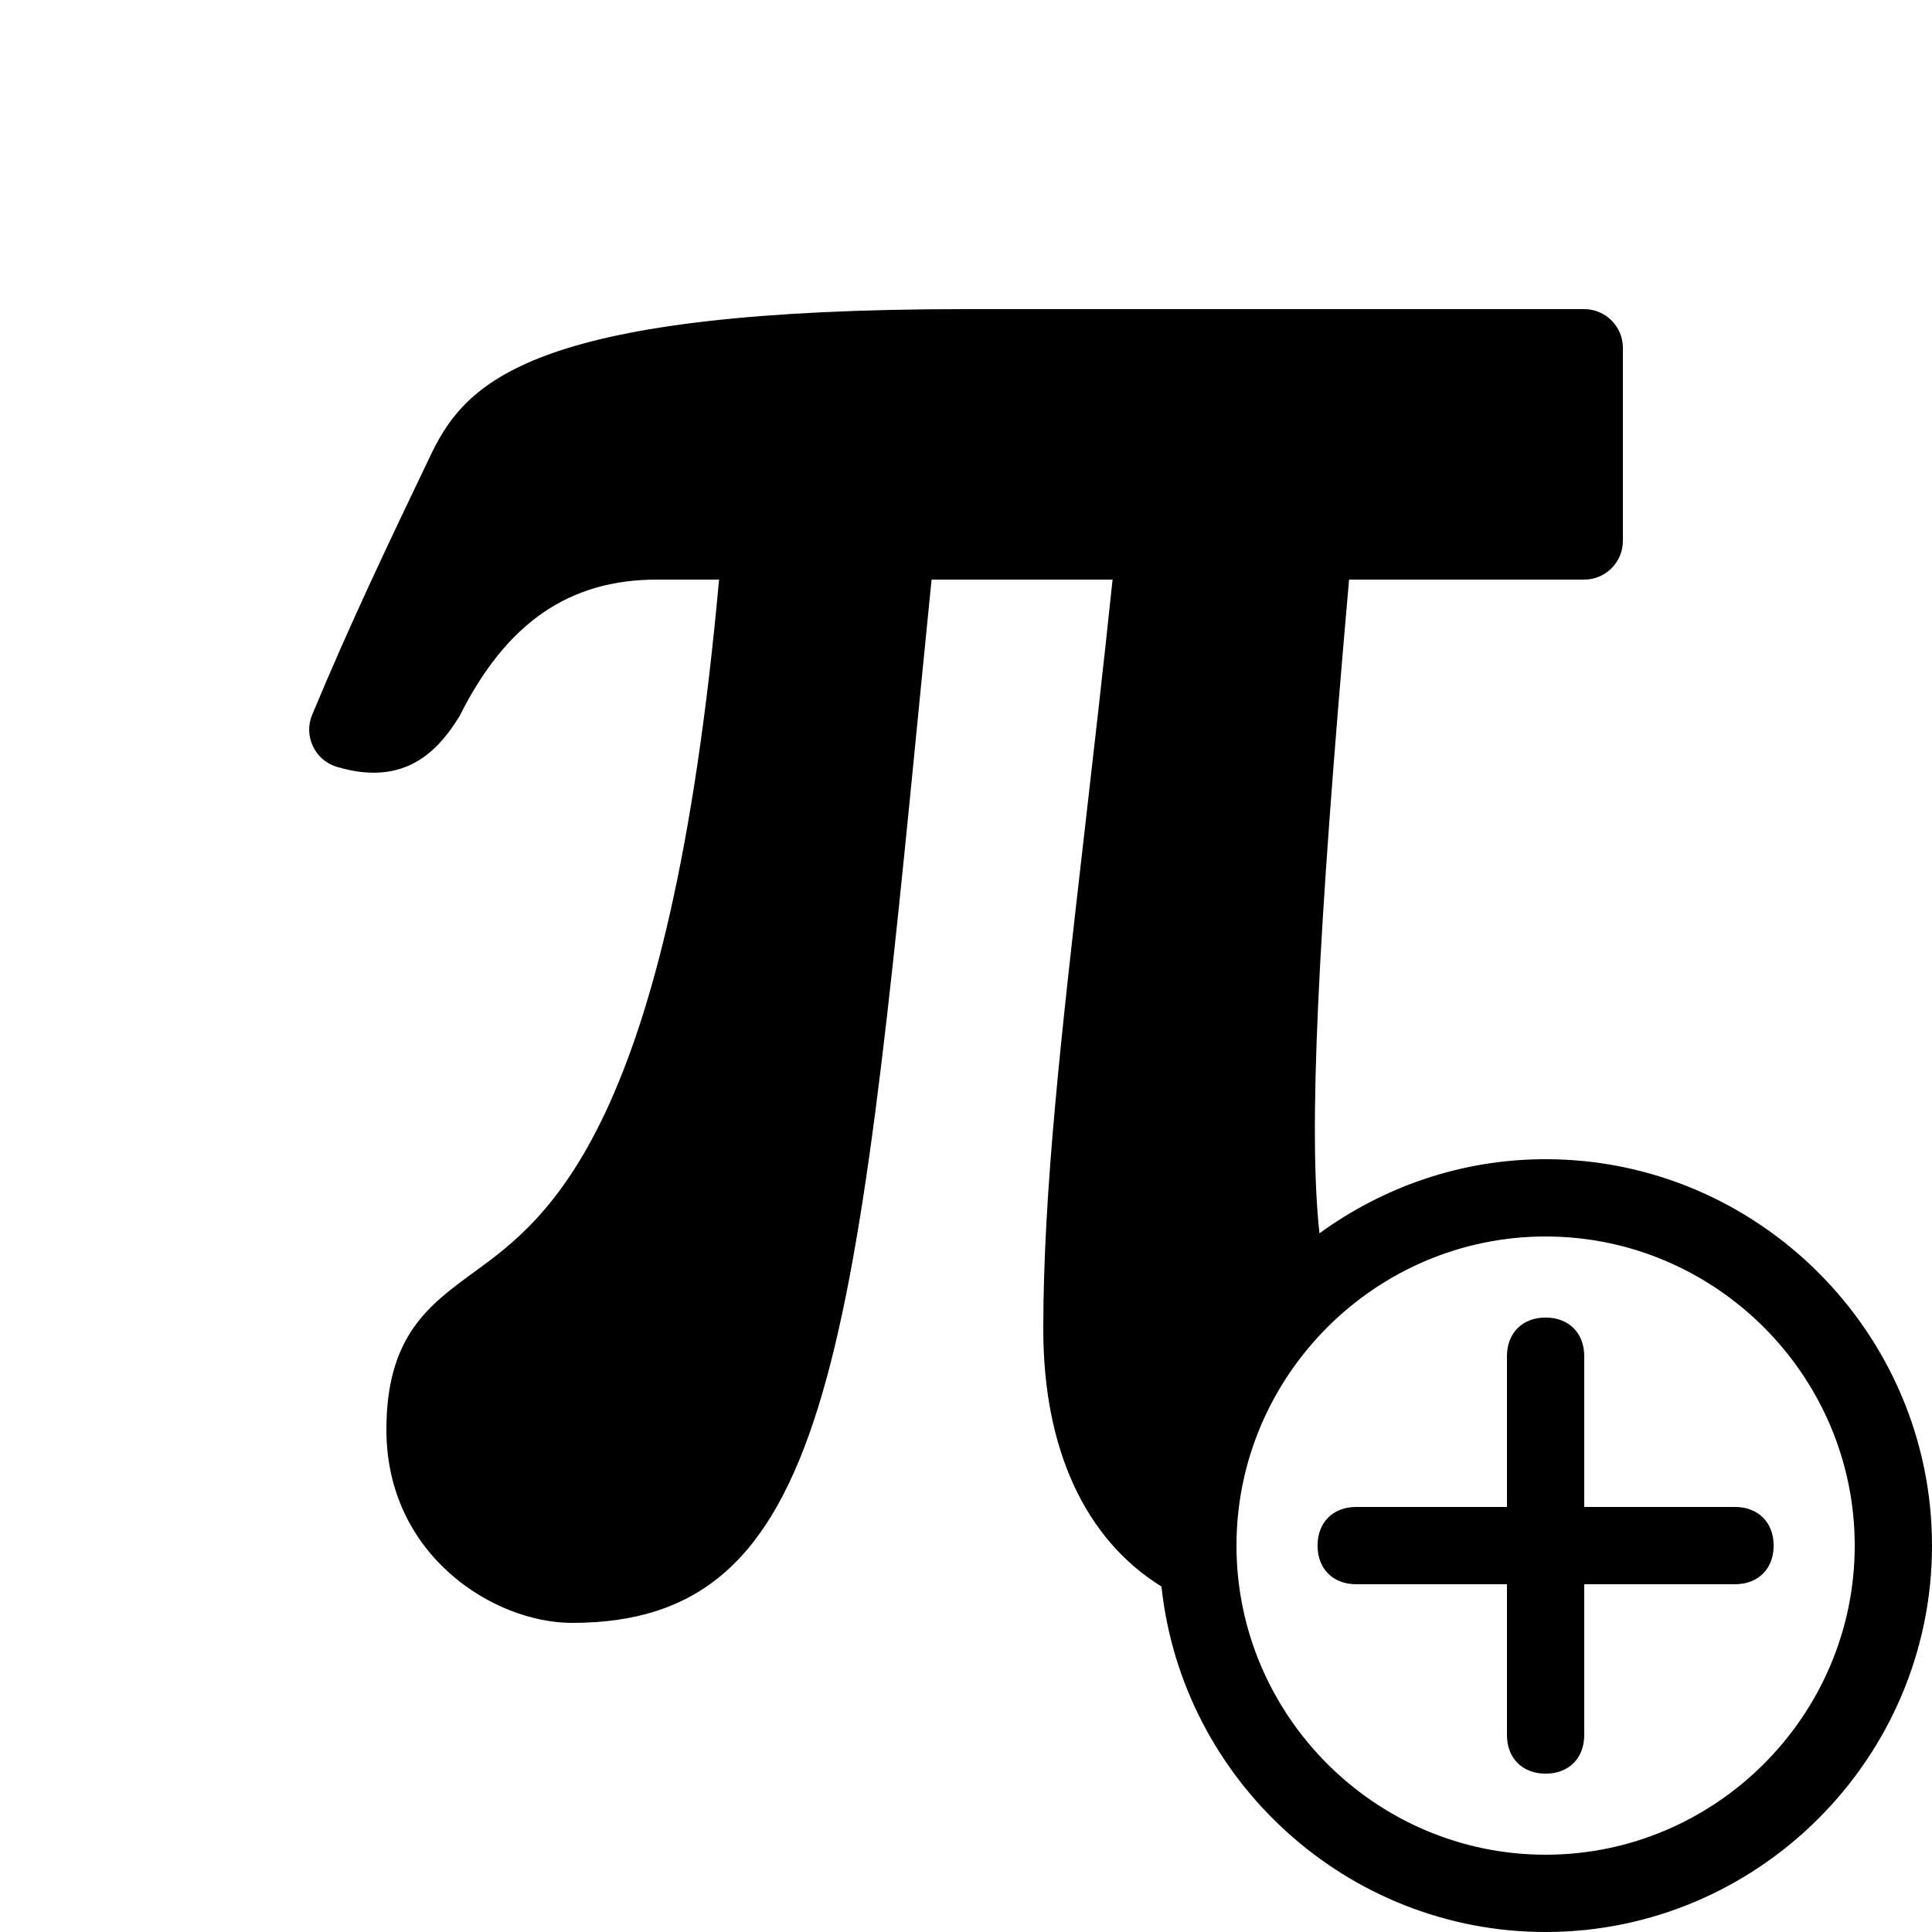 <svg xmlns="http://www.w3.org/2000/svg" xmlns:xlink="http://www.w3.org/1999/xlink" viewBox="0 0 50 50" version="1.1"><path d="M 25 8 C 13.953 8 12.129 9.805 11.199 11.668 L 11.152 11.766 C 10.082 14 9.074 16.109 8.078 18.5 C 7.969 18.762 7.977 19.055 8.098 19.312 C 8.219 19.57 8.441 19.762 8.711 19.844 C 10.5 20.383 11.359 19.402 11.895 18.531 C 13.098 16.125 14.723 15 17 15 L 18.609 15 C 17.324 29.242 14.172 31.535 12.27 32.922 C 11.102 33.773 10 34.574 10 37 C 10 40.262 12.789 42 14.801 42 C 21.461 42 22.117 35.301 23.871 17.395 L 24.109 15 L 28.793 15 C 28.547 17.352 28.297 19.52 28.066 21.535 C 27.469 26.73 27 30.836 27 34.402 C 27 37.512 28.09 39.84 30.059 41.059 C 30.59 46.066 34.855 50 40 50 C 45.5 50 50 45.5 50 40 C 50 34.5 45.5 30 40 30 C 37.816 30 35.797 30.719 34.148 31.918 C 33.859 29.32 34.09 24.344 34.914 15 L 41 15 C 41.551 15 42 14.551 42 14 L 42 9 C 42 8.449 41.551 8 41 8 Z M 40 32 C 44.398 32 48 35.602 48 40 C 48 44.398 44.398 48 40 48 C 35.602 48 32 44.398 32 40 C 32 35.602 35.602 32 40 32 Z M 40 34.098 C 39.398 34.098 39 34.5 39 35.098 L 39 39 L 35.098 39 C 34.5 39 34.098 39.398 34.098 40 C 34.098 40.602 34.5 41 35.098 41 L 39 41 L 39 44.902 C 39 45.5 39.398 45.902 40 45.902 C 40.602 45.902 41 45.5 41 44.902 L 41 41 L 44.902 41 C 45.5 41 45.902 40.602 45.902 40 C 45.902 39.398 45.5 39 44.902 39 L 41 39 L 41 35.098 C 41 34.5 40.602 34.098 40 34.098 Z "></path></svg>
